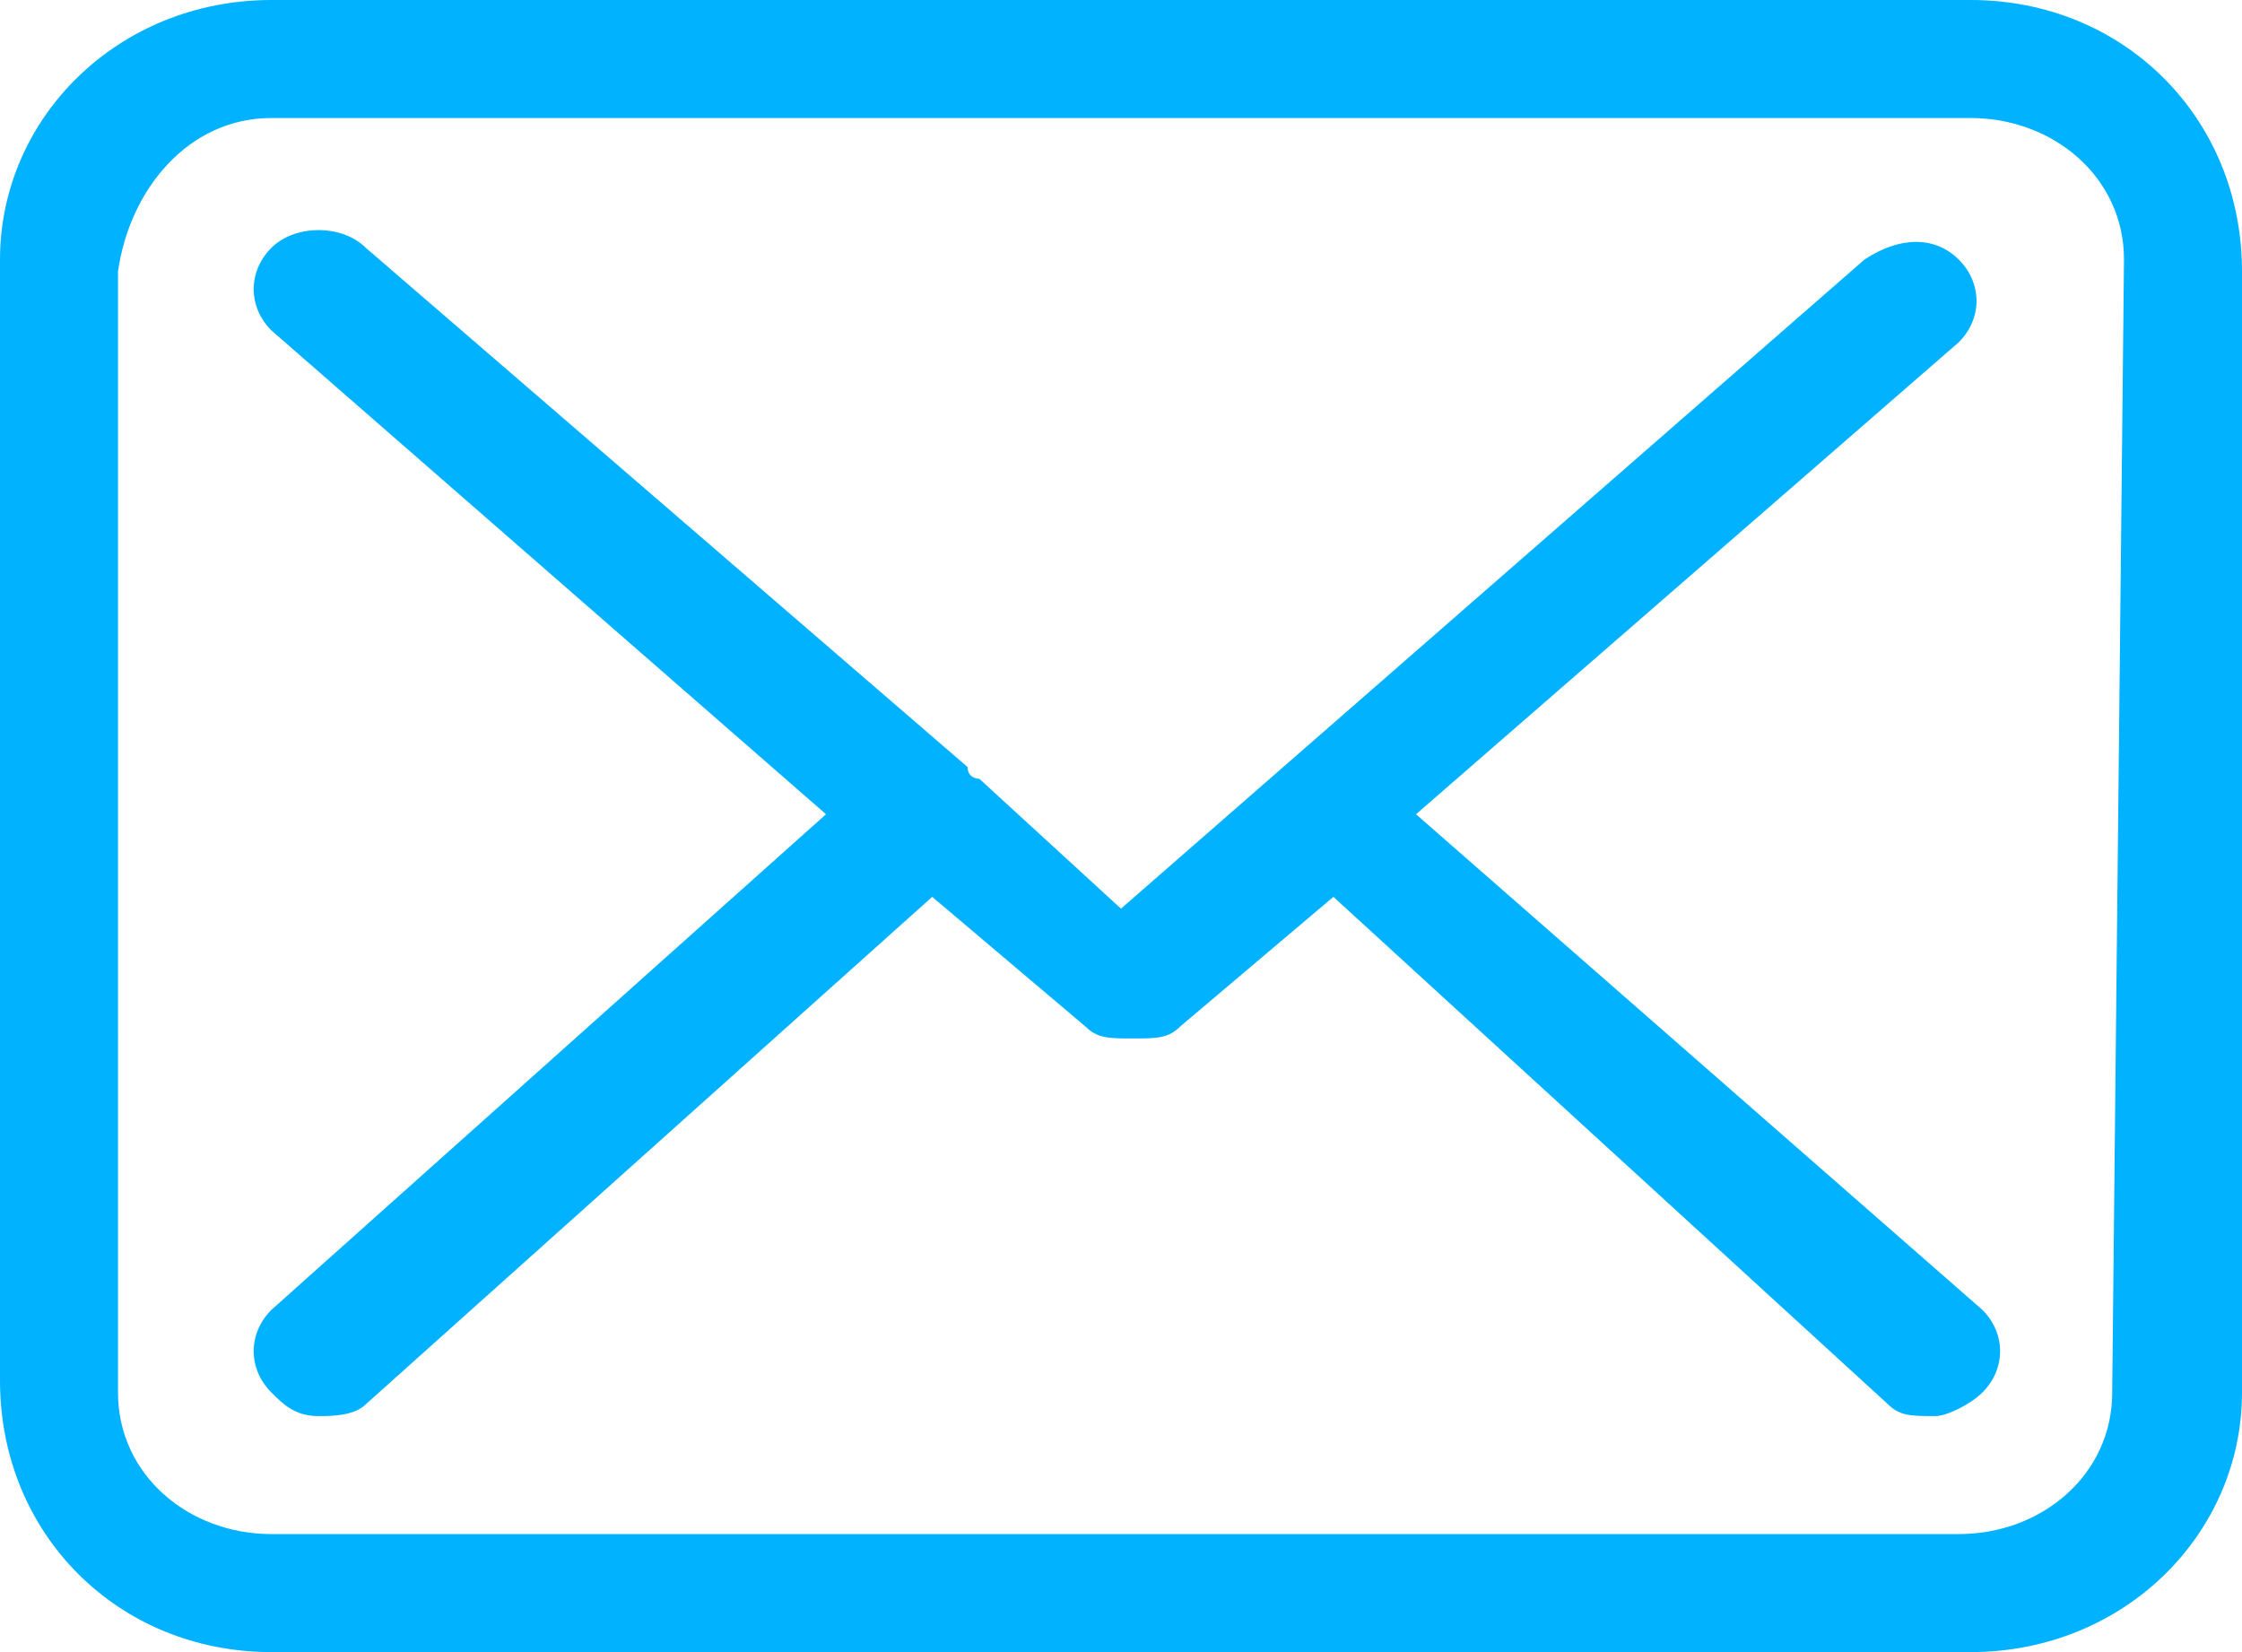 <svg id="icon_envelope" xmlns="http://www.w3.org/2000/svg" viewBox="0 0 19 14"><path d="M16.7 0H2.3C1 0 0 1 0 2.2v9.5C0 13 1 14 2.3 14h14.4c1.3 0 2.3-1 2.3-2.2V2.3C19 1 18 0 16.7 0zm1.2 11.8c0 .7-.6 1.2-1.3 1.2H2.3c-.7 0-1.3-.5-1.3-1.2V2.3c.1-.7.6-1.3 1.3-1.3h14.4c.7 0 1.3.5 1.3 1.2l-.1 9.6zM12 6.9l4.6-4c.2-.2.2-.5 0-.7-.2-.2-.5-.2-.8 0L9.5 7.7 8.3 6.6s-.1 0-.1-.1L3.1 2.1c-.2-.2-.6-.2-.8 0-.2.2-.2.5 0 .7L7 6.9l-4.7 4.2c-.2.2-.2.5 0 .7.1.1.2.2.4.2.1 0 .3 0 .4-.1l4.8-4.3 1.3 1.1c.1.1.2.1.4.1s.3 0 .4-.1l1.3-1.1 4.7 4.3c.1.1.2.1.4.1.1 0 .3-.1.4-.2.2-.2.2-.5 0-.7L12 6.9z" fill="#00b2ff"/></svg>
